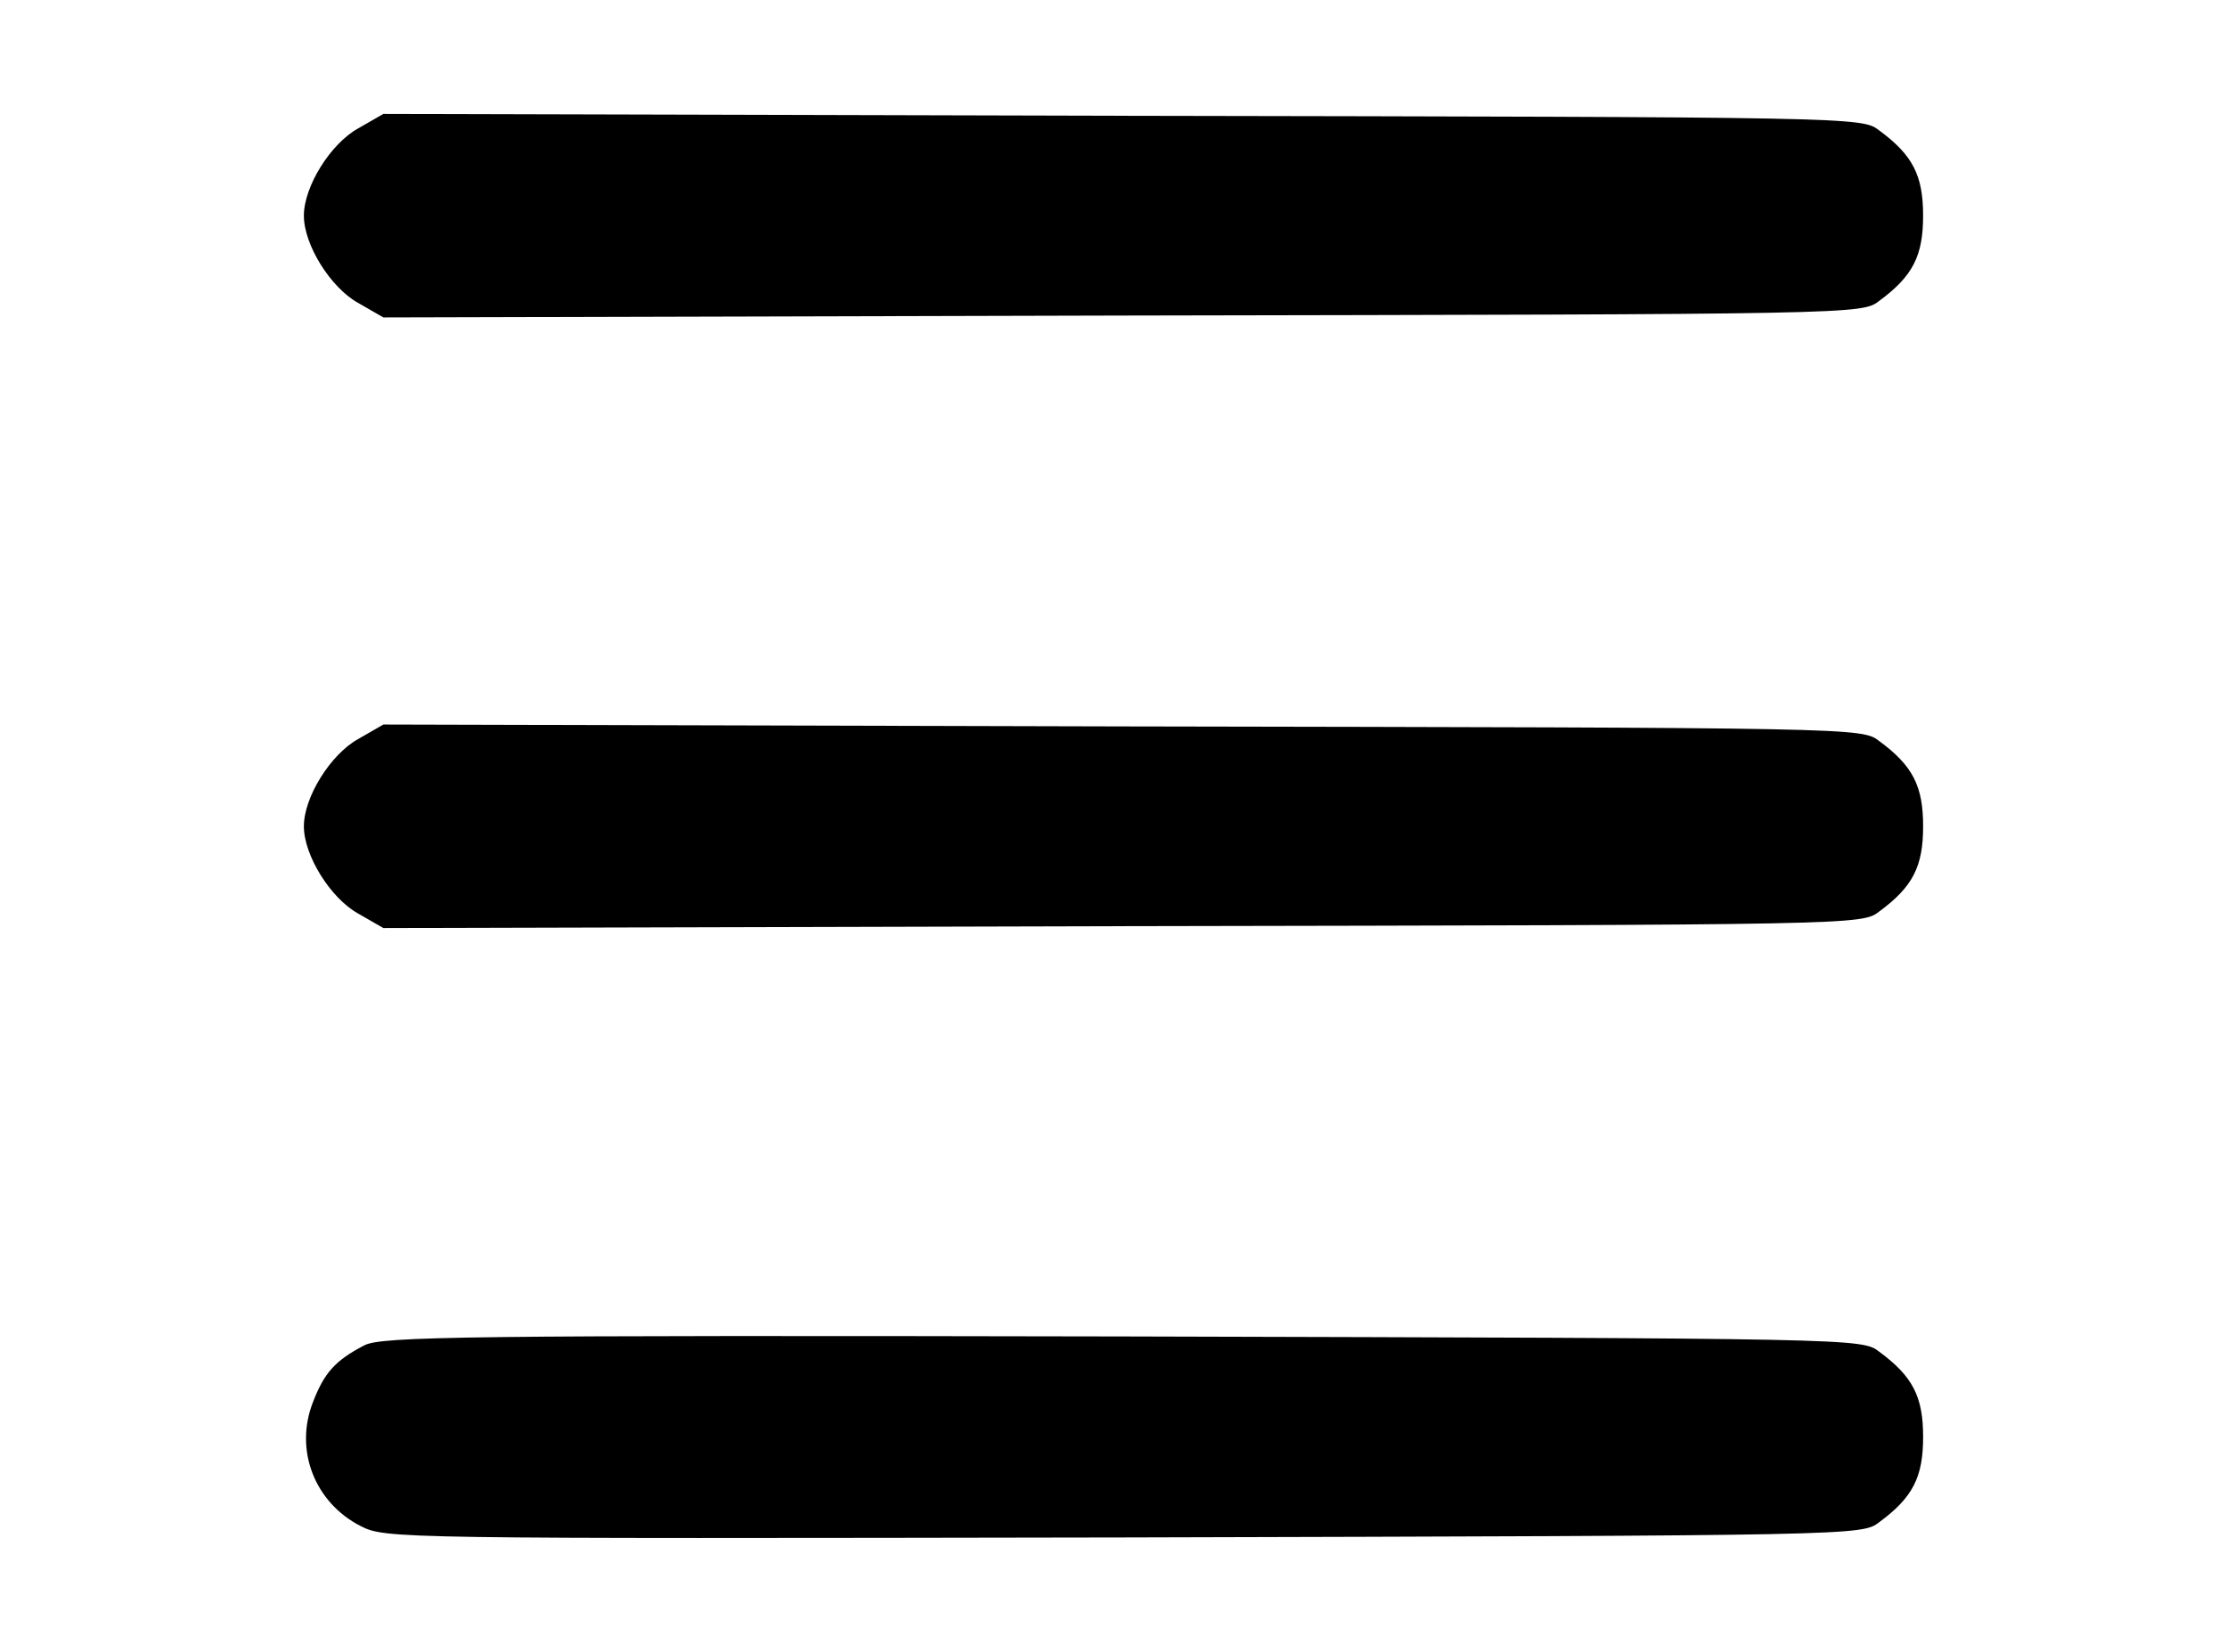 <?xml version="1.0" standalone="no"?>
<!DOCTYPE svg PUBLIC "-//W3C//DTD SVG 1.0//EN" "http://www.w3.org/TR/2001/REC-SVG-20010904/DTD/svg10.dtd">
<svg xmlns="http://www.w3.org/2000/svg" xmlns:xlink="http://www.w3.org/1999/xlink" id="body_1" width="31" height="23">

<g transform="matrix(0.023 0 0 0.023 4 -0)">
	<g>
		<g transform="matrix(0.1 0 -0 -0.1 0 511)">
            <path d="M427.3 4332C 261.7 4239.6 100 3981.6 100 3804.4C 100 3627.3 261.7 3369.3 427.3 3276.9L427.3 3276.9L581.3 3188.3L5055.8 3199.8C 9507.199 3207.5 9530.3 3207.5 9634.199 3288.4C 9838.299 3438.6 9899.899 3561.8 9899.899 3804.4C 9899.899 4047 9838.3 4170.2 9634.199 4320.4C 9530.299 4401.3 9507.1 4401.3 5055.799 4409L5055.799 4409L581.299 4420.5L427.3 4332z" stroke="none" fill="#000000" fill-rule="nonzero" />
            <path d="M427.3 635.3C 261.7 542.9 100 284.9 100 107.8C 100 -69.3 261.7 -327.3 427.3 -419.7L427.3 -419.7L581.3 -508.3L5055.8 -496.8C 9507.199 -489.1 9530.3 -489.1 9634.199 -408.2C 9838.4 -258 9900 -134.8 9900 107.8C 9900 350.4 9838.4 473.6 9634.3 623.8C 9530.399 704.7 9507.2 704.7 5055.9 712.4L5055.9 712.4L581.3 723.9L427.3 635.3z" stroke="none" fill="#000000" fill-rule="nonzero" />
            <path d="M465.8 -3034.4C 288.7 -3126.8 223.2 -3200 153.9 -3381C 42.2 -3669.8 165.5 -3985.6 442.7 -4128.1C 596.7 -4205.1 627.5 -4205.1 5063.5 -4197.4C 9503.4 -4185.9 9530.3 -4185.9 9634.3 -4105C 9838.399 -3954.8 9900 -3831.6 9900 -3589C 9900 -3346.4 9838.4 -3223.2 9634.3 -3073C 9530.399 -2992.2 9507.2 -2992.2 5055.9 -2980.6C 1051.1 -2972.8 569.8 -2980.5 465.8 -3034.4z" stroke="none" fill="#000000" fill-rule="nonzero" />
		</g>
	</g>
</g>
</svg>